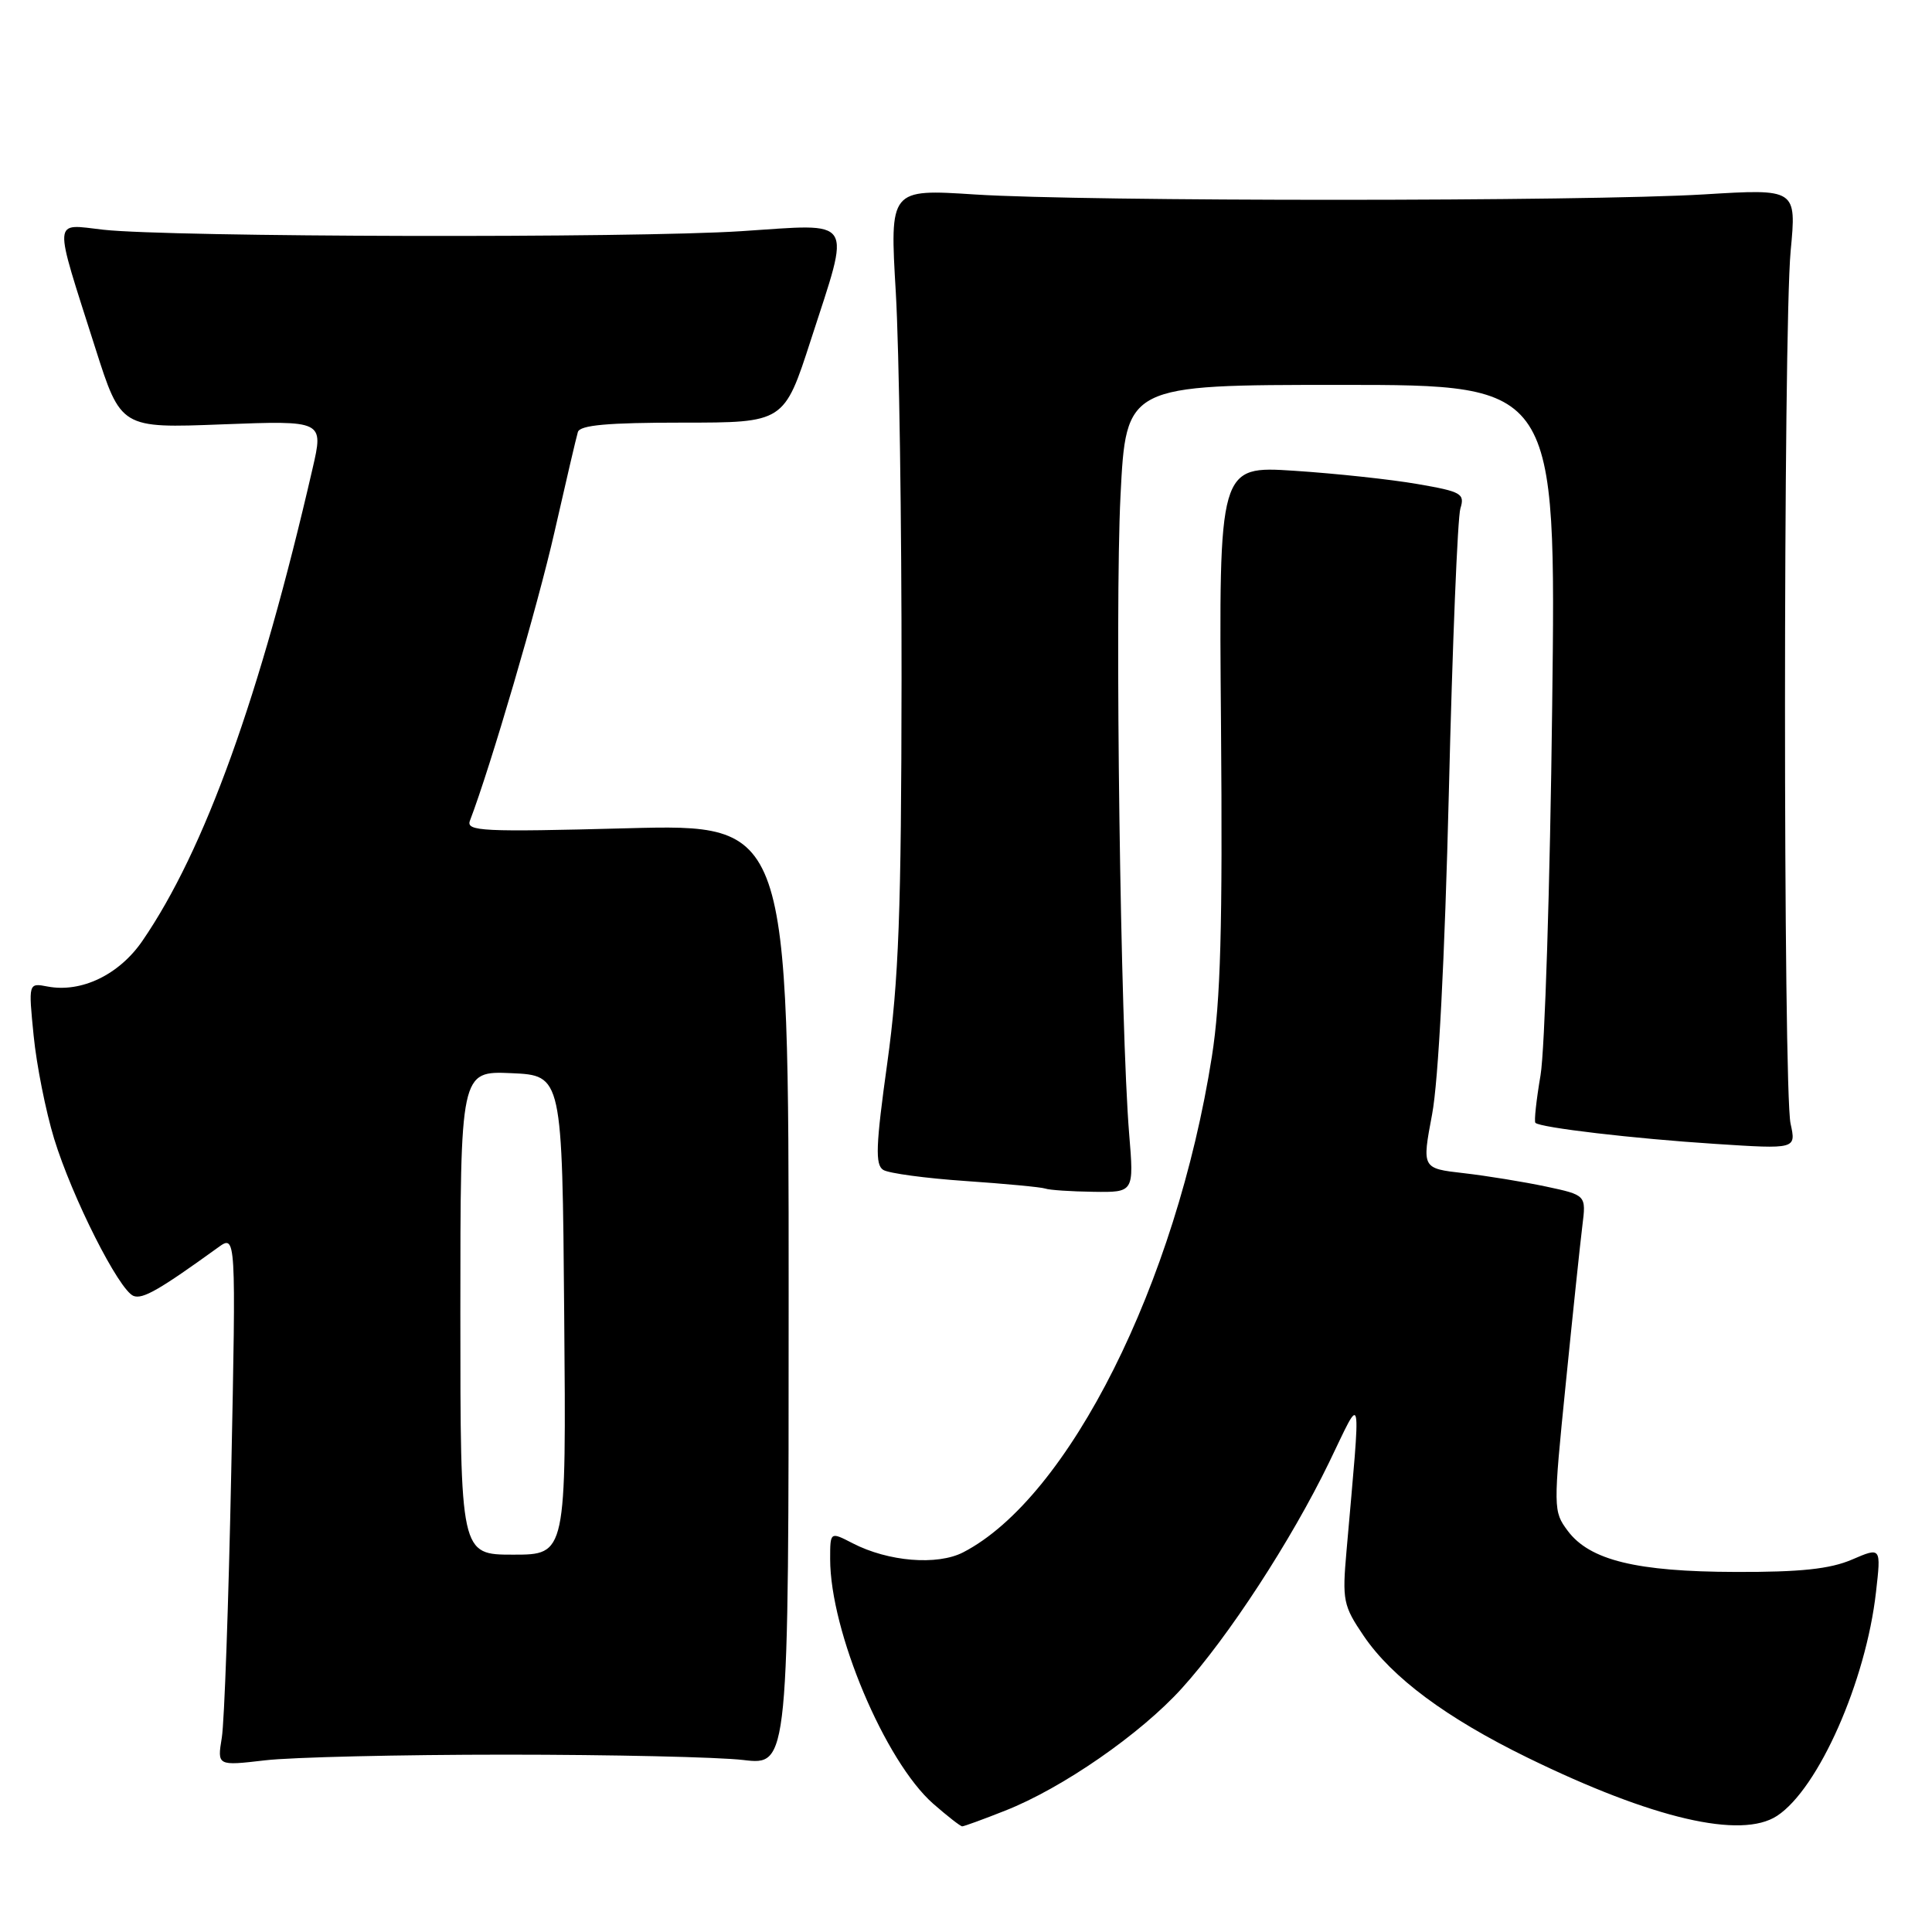 <?xml version="1.0" encoding="UTF-8" standalone="no"?>
<!DOCTYPE svg PUBLIC "-//W3C//DTD SVG 1.1//EN" "http://www.w3.org/Graphics/SVG/1.1/DTD/svg11.dtd" >
<svg xmlns="http://www.w3.org/2000/svg" xmlns:xlink="http://www.w3.org/1999/xlink" version="1.1" viewBox="0 0 256 256">
 <g >
 <path fill="currentColor"
d=" M 133.19 239.92 C 140.75 236.95 151.13 229.76 156.60 223.71 C 162.76 216.91 171.10 204.11 176.12 193.76 C 180.59 184.53 180.36 183.32 178.42 205.50 C 177.84 212.07 177.98 212.76 180.70 216.77 C 184.46 222.30 191.65 227.64 202.43 232.91 C 218.99 241.00 230.71 243.73 235.47 240.61 C 240.95 237.02 247.25 222.78 248.58 210.95 C 249.26 204.99 249.26 204.99 245.38 206.66 C 242.49 207.90 238.56 208.32 230.00 208.29 C 216.84 208.26 210.64 206.74 207.73 202.84 C 205.81 200.26 205.80 199.92 207.47 183.36 C 208.40 174.09 209.39 164.67 209.67 162.43 C 210.18 158.36 210.18 158.36 204.84 157.22 C 201.90 156.60 197.00 155.80 193.95 155.45 C 188.41 154.82 188.41 154.82 189.76 147.66 C 190.60 143.23 191.44 126.97 191.98 105.00 C 192.45 85.47 193.14 68.54 193.51 67.37 C 194.12 65.41 193.64 65.14 187.84 64.14 C 184.35 63.53 177.00 62.74 171.50 62.38 C 161.50 61.73 161.50 61.73 161.79 96.12 C 162.01 122.87 161.74 132.61 160.58 140.00 C 155.85 170.08 141.61 198.46 127.63 205.69 C 124.20 207.46 117.70 206.93 112.98 204.49 C 110.00 202.95 110.00 202.95 110.00 206.58 C 110.00 216.15 117.27 233.39 123.66 239.01 C 125.54 240.65 127.26 242.00 127.50 242.00 C 127.73 242.00 130.30 241.07 133.19 239.92 Z  M 67.00 232.50 C 81.03 232.50 95.20 232.82 98.50 233.21 C 104.50 233.92 104.50 233.92 104.50 171.55 C 104.50 109.19 104.50 109.19 83.08 109.75 C 63.88 110.26 61.73 110.15 62.27 108.74 C 64.98 101.67 71.25 80.29 73.47 70.50 C 74.97 63.90 76.36 57.94 76.57 57.25 C 76.84 56.33 80.50 56.00 90.42 56.00 C 103.90 56.00 103.90 56.00 107.45 45.02 C 112.77 28.57 113.45 29.64 98.25 30.63 C 83.91 31.57 22.61 31.43 13.70 30.44 C 6.92 29.68 7.01 28.46 12.63 46.12 C 16.02 56.75 16.02 56.75 29.45 56.23 C 42.89 55.72 42.89 55.72 41.41 62.11 C 34.46 92.29 27.13 112.64 18.87 124.67 C 15.79 129.16 10.78 131.57 6.31 130.72 C 3.76 130.23 3.76 130.23 4.46 137.25 C 4.84 141.11 6.06 147.24 7.17 150.88 C 9.56 158.67 15.77 170.98 17.70 171.72 C 18.91 172.18 21.11 170.92 28.89 165.30 C 31.28 163.57 31.28 163.57 30.64 195.04 C 30.29 212.34 29.73 228.19 29.39 230.25 C 28.78 233.99 28.78 233.99 35.14 233.25 C 38.64 232.84 52.98 232.50 67.00 232.50 Z  M 149.62 150.25 C 148.47 136.32 147.71 80.84 148.47 65.75 C 149.21 51.00 149.21 51.00 177.70 51.00 C 206.20 51.00 206.20 51.00 205.67 93.75 C 205.39 117.26 204.69 139.19 204.13 142.47 C 203.57 145.76 203.26 148.60 203.45 148.78 C 204.09 149.42 216.51 150.88 227.25 151.57 C 238.00 152.27 238.00 152.27 237.26 148.89 C 236.27 144.40 236.28 43.83 237.27 33.26 C 238.05 25.01 238.05 25.01 225.77 25.76 C 210.00 26.71 143.92 26.72 129.20 25.77 C 117.89 25.04 117.89 25.04 118.70 38.77 C 119.14 46.32 119.48 69.38 119.46 90.00 C 119.43 120.88 119.09 129.86 117.57 140.85 C 116.04 151.83 115.95 154.35 117.04 155.02 C 117.76 155.47 122.67 156.13 127.93 156.49 C 133.19 156.85 137.95 157.30 138.50 157.49 C 139.05 157.69 141.92 157.88 144.88 157.92 C 150.26 158.00 150.26 158.00 149.62 150.25 Z  M 61.00 173.95 C 61.00 141.91 61.00 141.91 67.75 142.20 C 74.50 142.50 74.50 142.50 74.76 174.25 C 75.03 206.00 75.03 206.00 68.01 206.00 C 61.00 206.00 61.00 206.00 61.00 173.95 Z "/>
</g>
</svg>